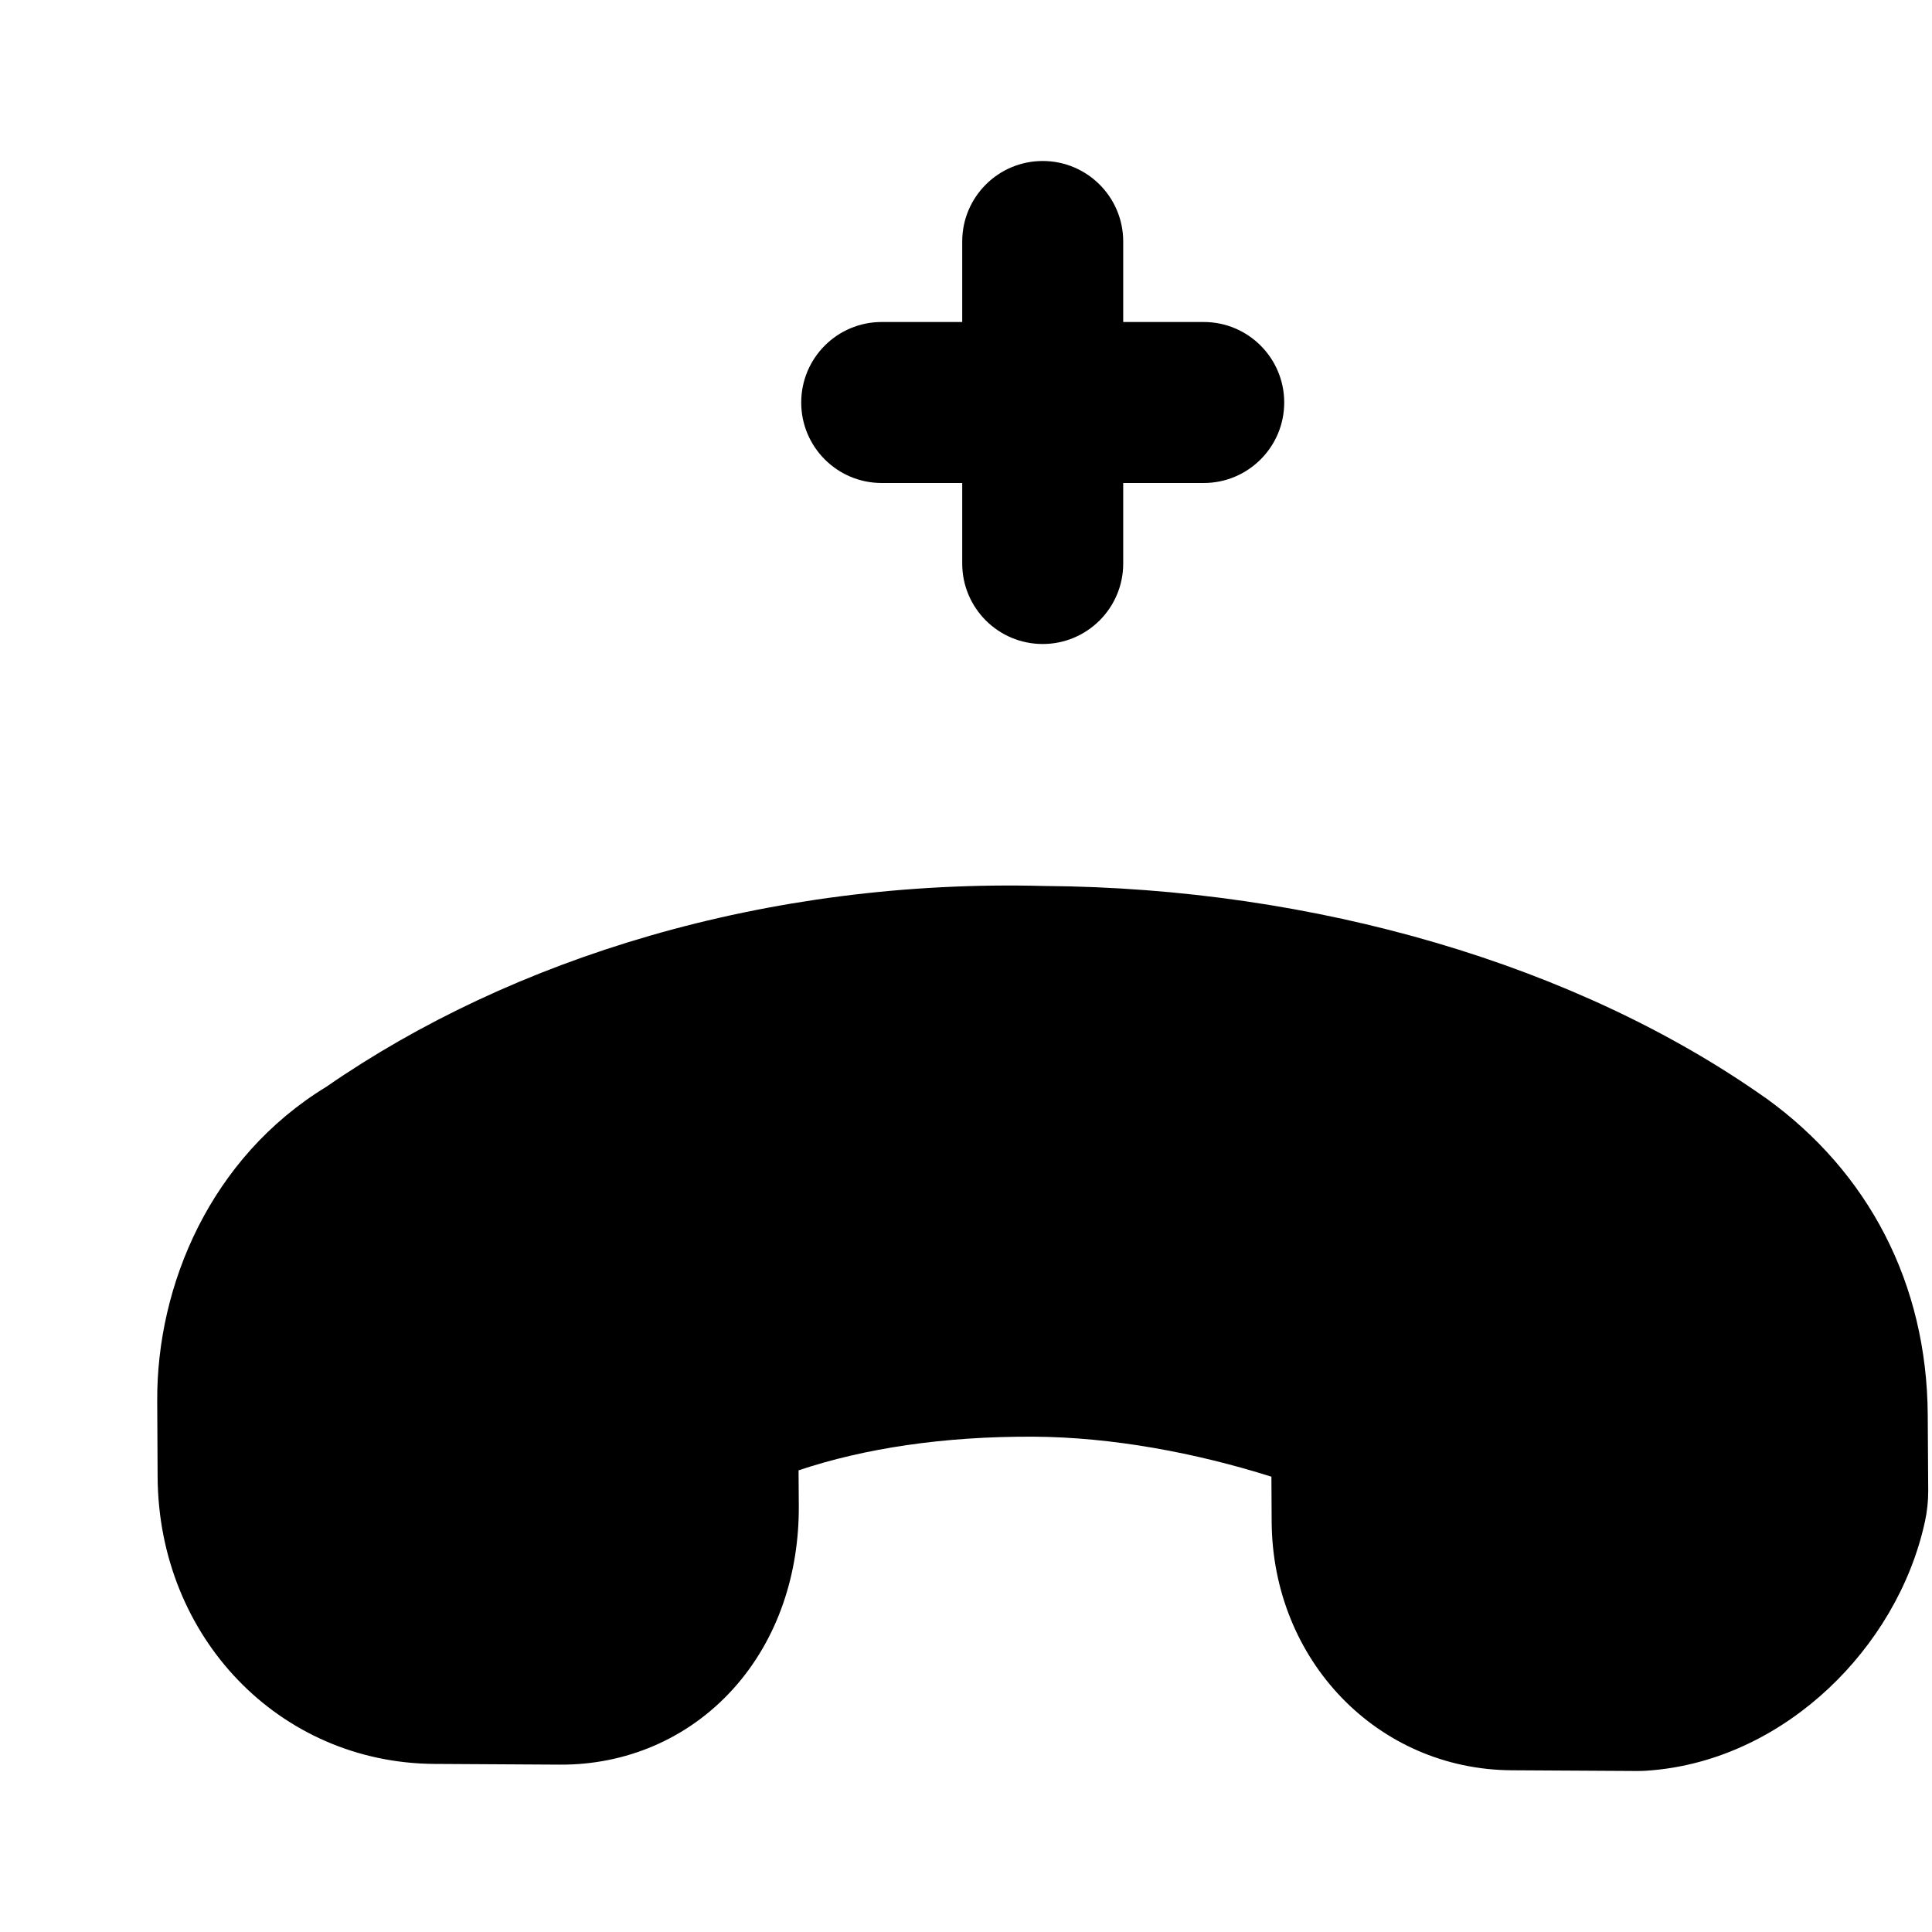 <svg viewBox="0 0 24 24" xmlns="http://www.w3.org/2000/svg">
<path d="M12.953 2C13.505 2 13.953 2.448 13.953 3V4H14.953C15.505 4 15.953 4.448 15.953 5C15.953 5.552 15.505 6 14.953 6H13.953V7C13.953 7.552 13.505 8 12.953 8C12.4 8 11.953 7.552 11.953 7V6H10.953C10.4 6 9.953 5.552 9.953 5C9.953 4.448 10.4 4 10.953 4H11.953V3C11.953 2.448 12.4 2 12.953 2Z" />
<path clip-rule="evenodd" d="M5.396 21.912C3.472 21.9 1.969 20.342 1.958 18.346L1.953 17.404C1.945 15.966 2.615 14.378 4.056 13.499C6.349 11.912 9.509 10.915 12.974 11.006C16.346 11.029 19.596 11.99 21.925 13.634L21.939 13.643C23.209 14.559 23.938 15.943 23.947 17.579L23.953 18.522C23.953 18.648 23.94 18.774 23.913 18.898C23.737 19.711 23.286 20.438 22.72 20.97C22.15 21.507 21.363 21.939 20.444 21.997C20.409 21.999 20.373 22 20.337 22L18.778 21.991C17.113 21.981 15.806 20.626 15.797 18.9L15.794 18.344C14.854 18.047 13.816 17.853 12.844 17.847C11.727 17.841 10.739 17.991 9.92 18.265L9.923 18.709C9.927 19.541 9.669 20.358 9.107 20.981C8.54 21.608 7.763 21.926 6.955 21.921L5.396 21.912Z" />
</svg>
